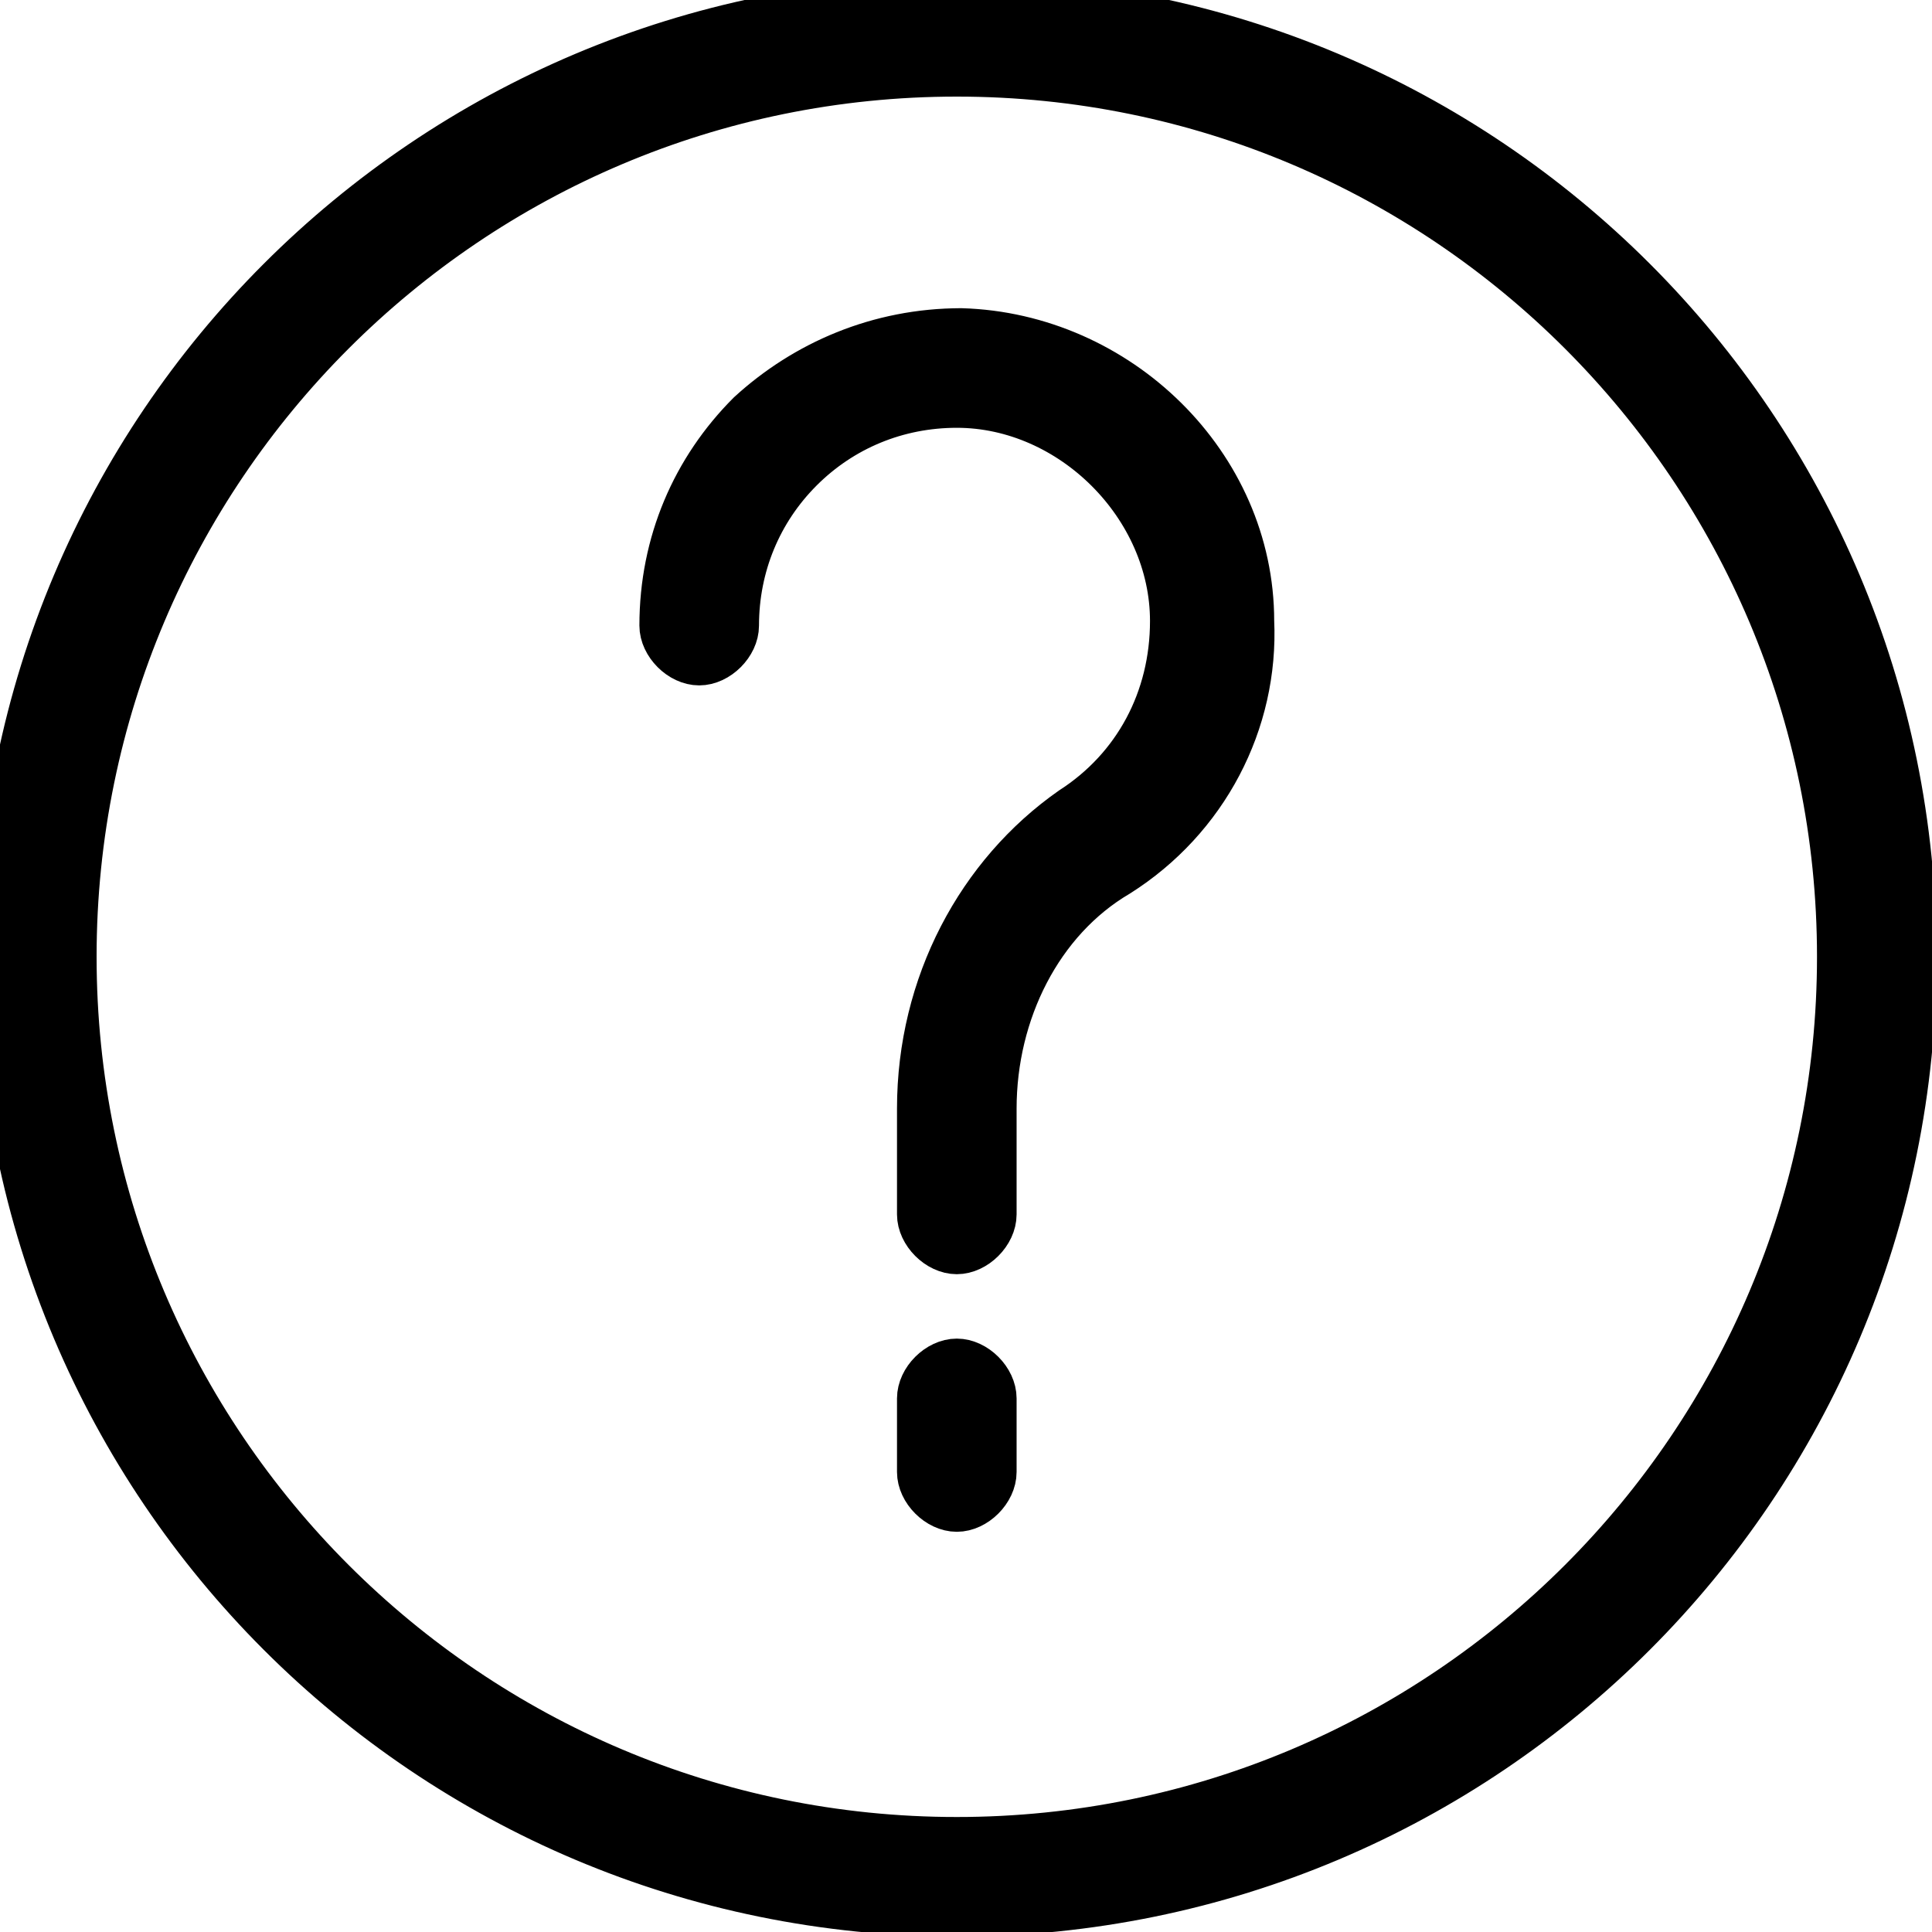 <svg version="1.1"
	 xmlns="http://www.w3.org/2000/svg" xmlns:xlink="http://www.w3.org/1999/xlink" xmlns:a="http://ns.adobe.com/AdobeSVGViewerExtensions/3.0/"
	 x="0px" y="0px" width="42px" height="42px" viewBox="0 0 42 42" style="enable-background:new 0 0 42 42;" xml:space="preserve">
<defs>
	<style type="text/css">
		.st0 {
			stroke: currentColor;
			fill: none;
			storke-width: 1px;
			fill: currentColor;
		}
	</style>
</defs>
<path class="st0" d="M20.8,0C9.3,0,0,9.3,0,20.8c0,11.5,9.3,20.8,20.8,20.8s20.8-9.3,20.8-20.8C41.6,9.3,32.3,0,20.8,0L20.8,0z M20.8,40
	C10.2,40,1.6,31.4,1.6,20.8c0-10.6,8.6-19.2,19.2-19.2S40,10.2,40,20.8C40,31.4,31.4,40,20.8,40L20.8,40z M20.8,40"/>
<path class="st0" d="M20.8,29.6c-0.4,0-0.8,0.4-0.8,0.8V32c0,0.4,0.4,0.8,0.8,0.8c0.4,0,0.8-0.4,0.8-0.8v-1.6C21.6,30,21.2,29.6,20.8,29.6
	L20.8,29.6z M20.8,29.6"/>
<path class="st0" d="M20.9,7.2C20.9,7.2,20.8,7.2,20.9,7.2c-1.8,0-3.4,0.7-4.6,1.8c-1.2,1.2-1.9,2.8-1.9,4.6c0,0.4,0.4,0.8,0.8,0.8
	c0.4,0,0.8-0.4,0.8-0.8c0-1.3,0.5-2.5,1.4-3.4c0.9-0.9,2.1-1.4,3.4-1.4c2.5,0,4.7,2.2,4.7,4.7c0,1.7-0.8,3.2-2.2,4.1
	C21.3,19,20,21.4,20,24.1v2.3c0,0.4,0.4,0.8,0.8,0.8c0.4,0,0.8-0.4,0.8-0.8v-2.3c0-2.1,1-4.1,2.7-5.1c1.9-1.2,3-3.3,2.9-5.5
	C27.2,10.1,24.3,7.3,20.9,7.2L20.9,7.2z M20.9,7.2"/>
</svg>

